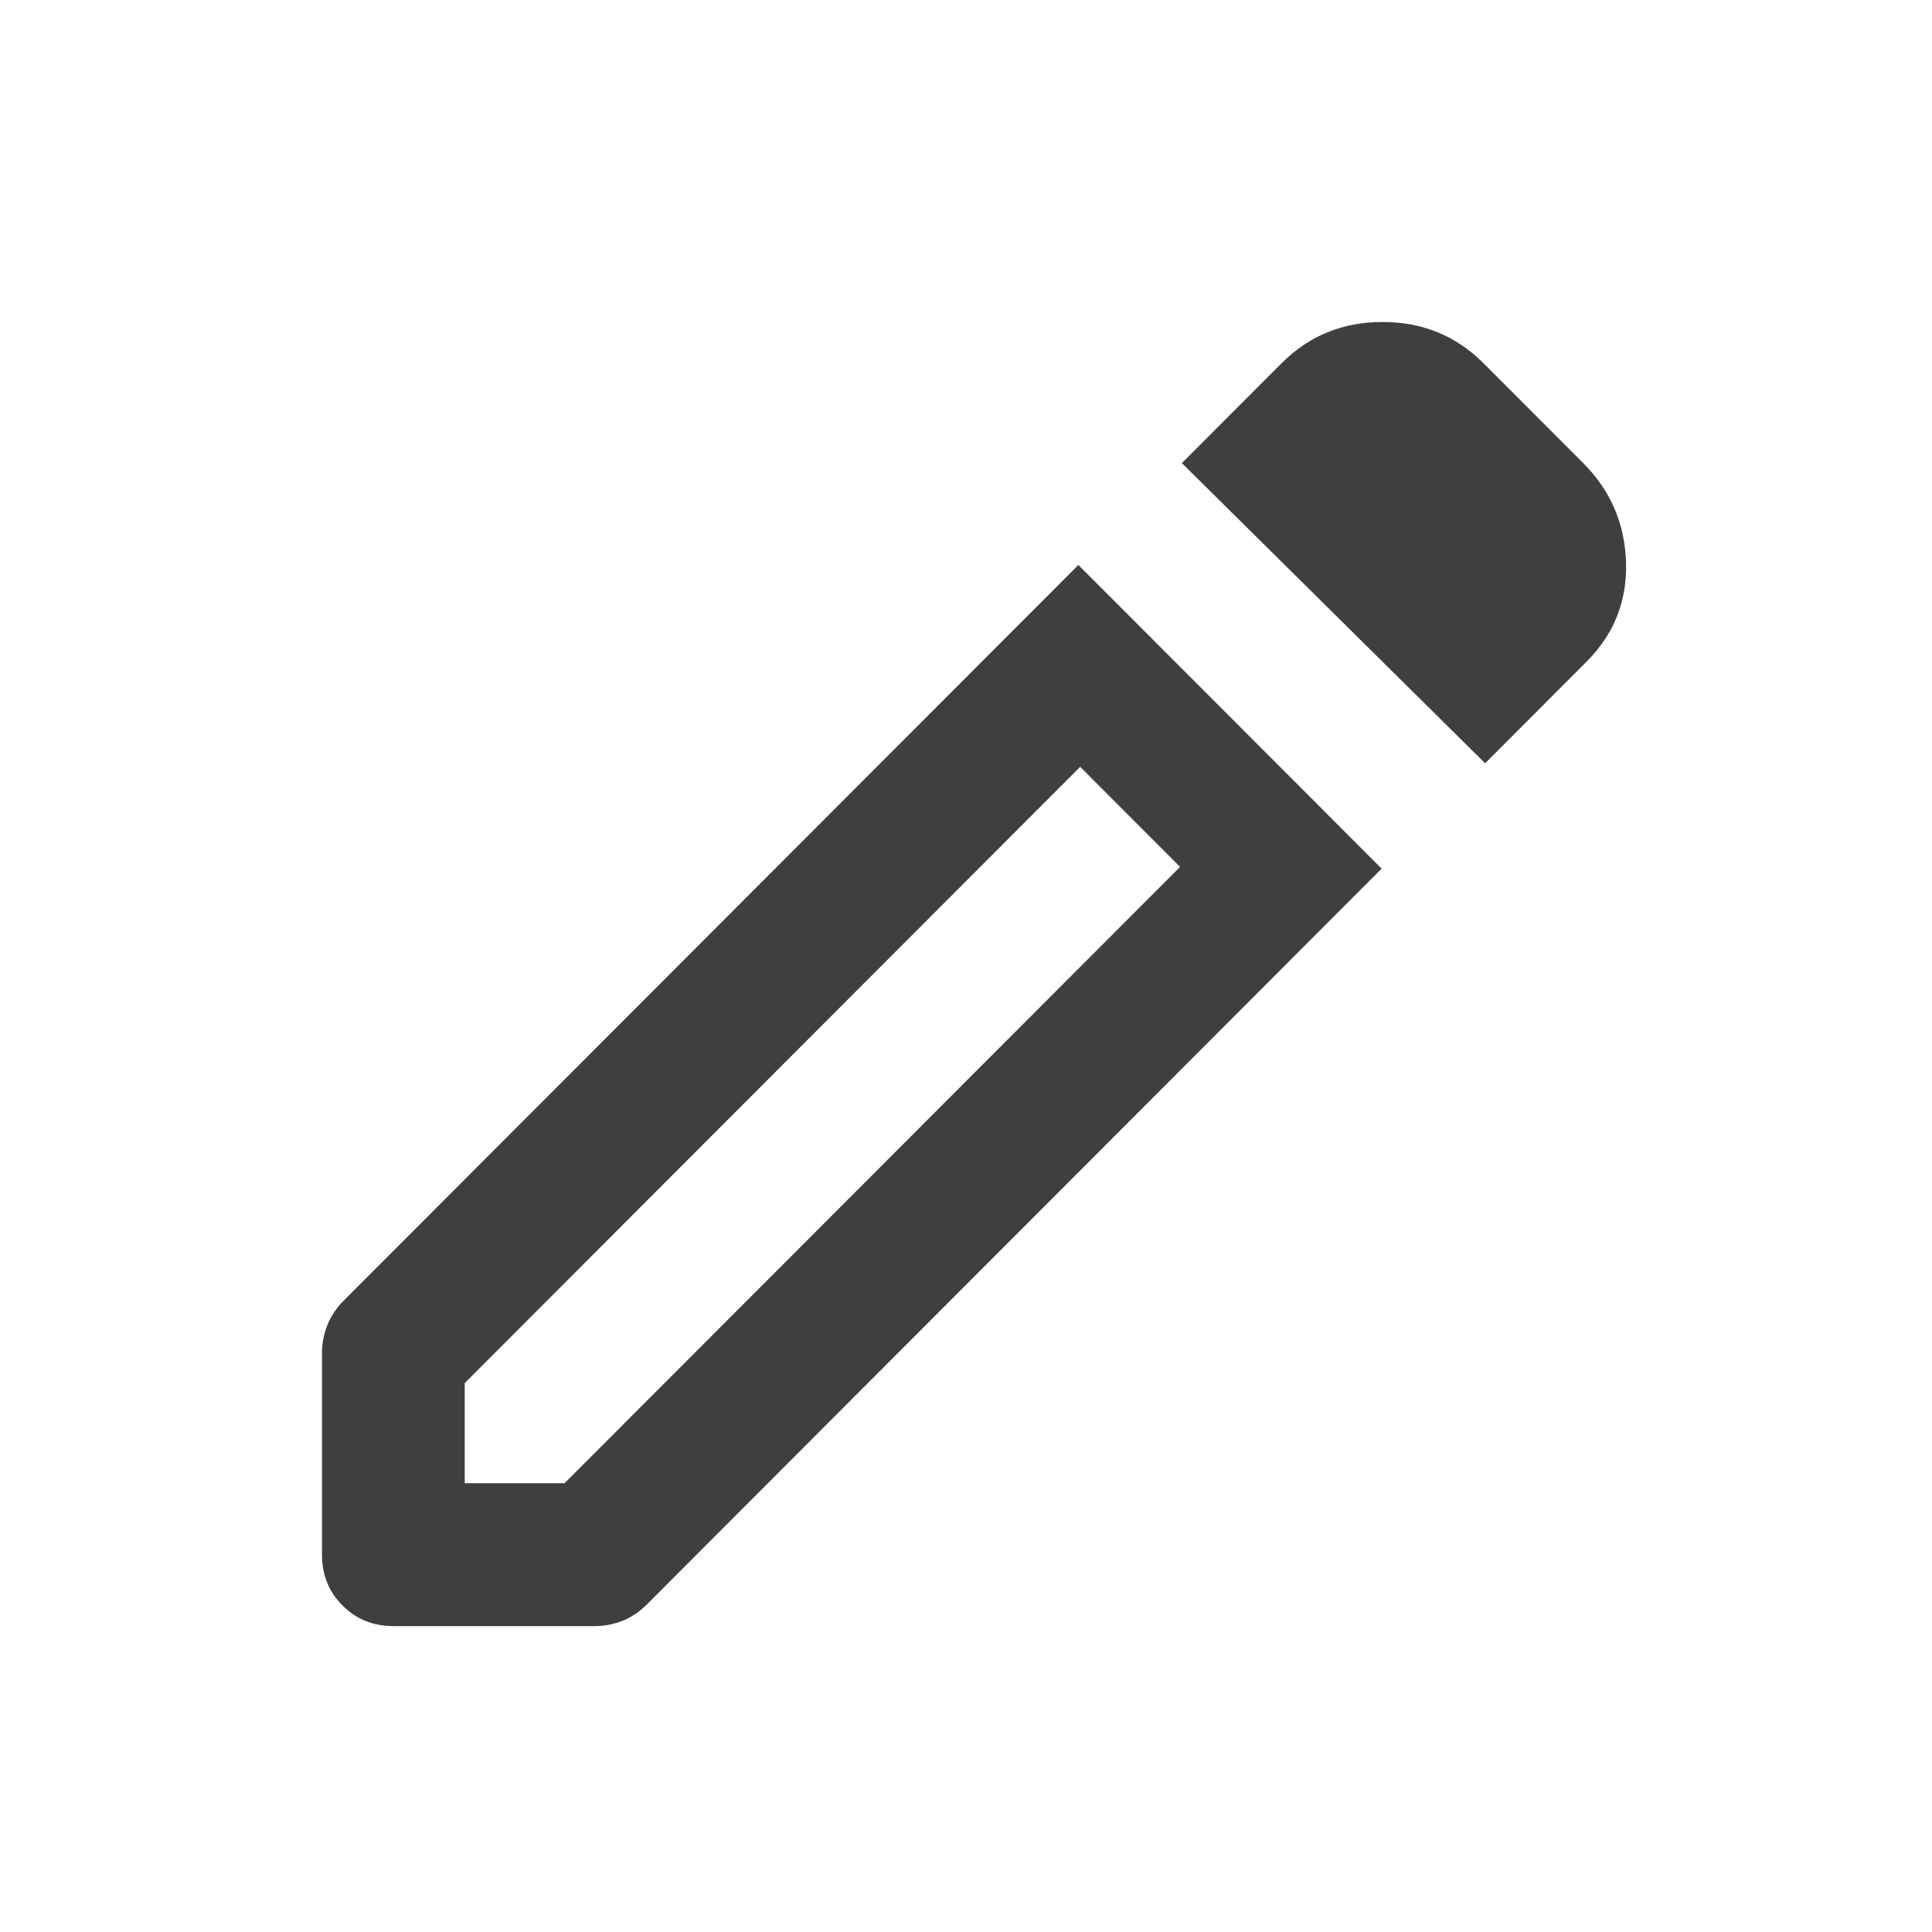 <svg width="30" height="30" viewBox="0 0 30 30" fill="none" xmlns="http://www.w3.org/2000/svg">
<path d="M7.216 23.031H8.767L18.324 13.461L16.773 11.907L7.216 21.477V23.031ZM23.061 11.852L18.352 7.191L19.903 5.638C20.327 5.213 20.849 5 21.468 5C22.087 5 22.608 5.213 23.033 5.638L24.584 7.191C25.009 7.617 25.23 8.13 25.249 8.732C25.267 9.332 25.064 9.845 24.639 10.271L23.061 11.852ZM6.108 25.25C5.794 25.25 5.531 25.143 5.319 24.93C5.106 24.718 5 24.455 5 24.14V21.006C5 20.858 5.028 20.715 5.083 20.576C5.138 20.437 5.222 20.312 5.332 20.201L16.745 8.773L21.454 13.488L10.041 24.917C9.931 25.028 9.806 25.111 9.668 25.167C9.529 25.222 9.386 25.25 9.238 25.25H6.108ZM17.548 12.684L16.773 11.907L18.324 13.461L17.548 12.684Z" fill="#3F3F3F"/>
</svg>
